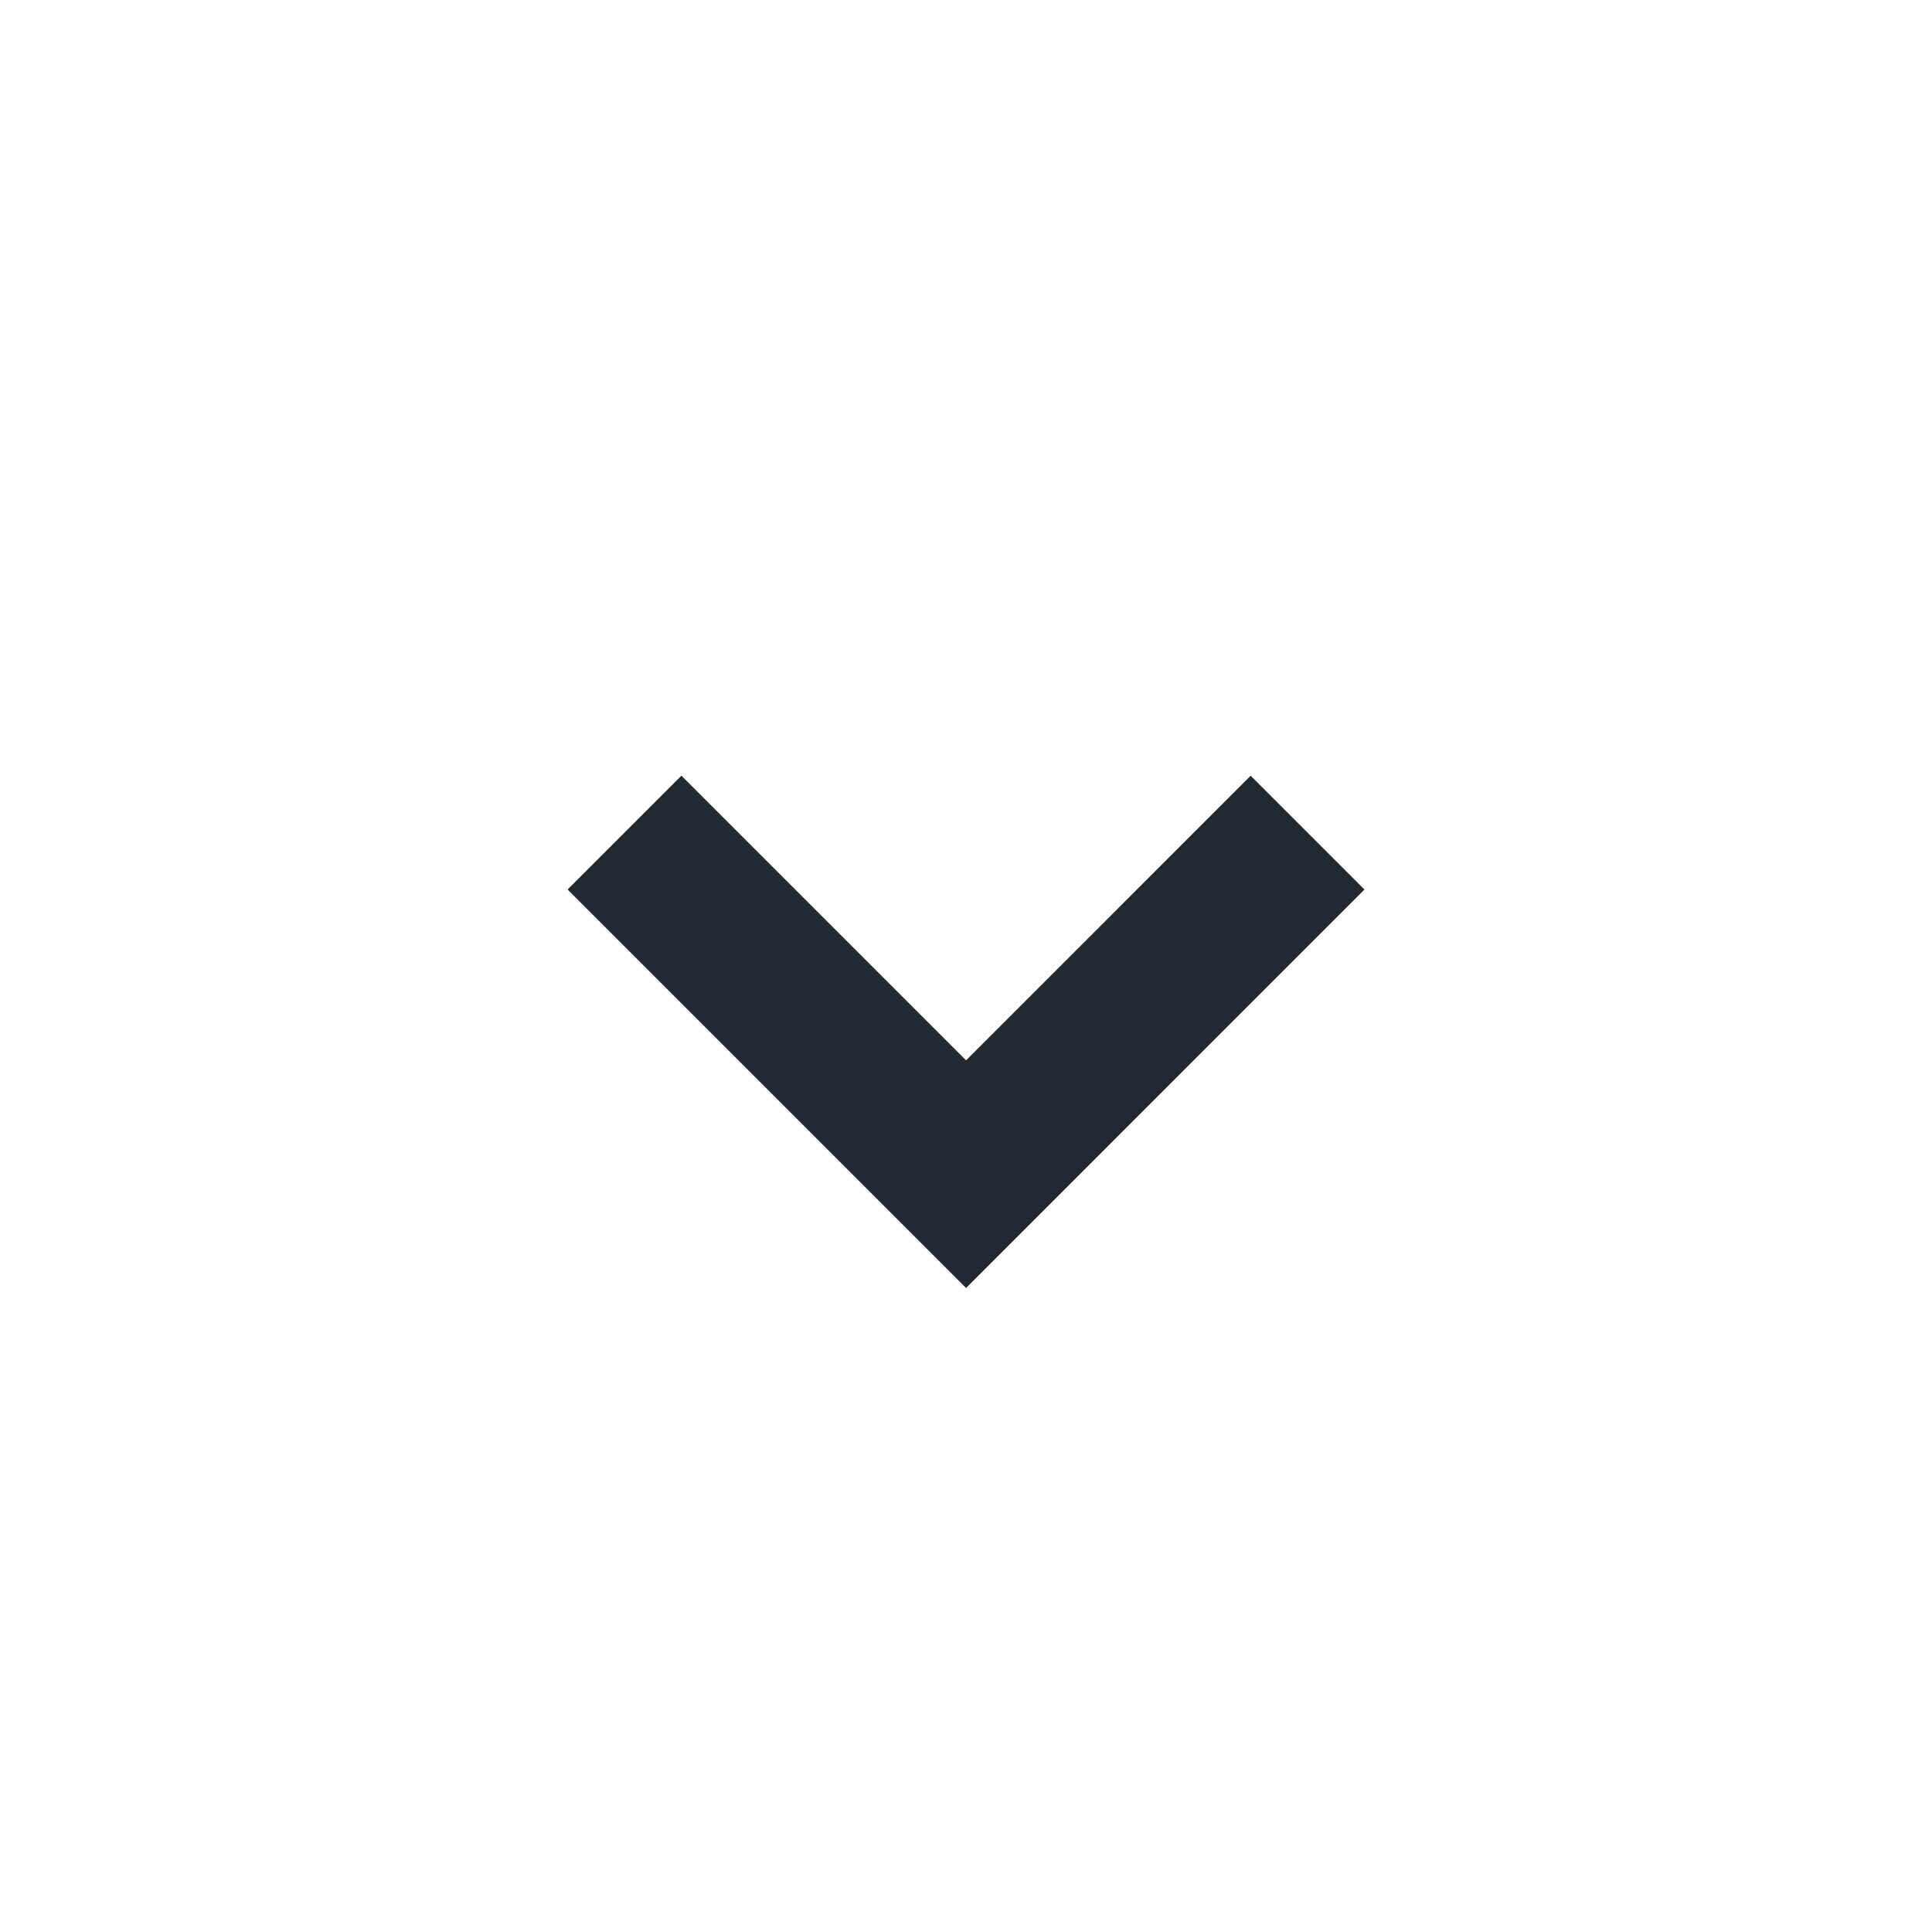 <svg width="24" height="24" viewBox="0 0 24 24" fill="none" xmlns="http://www.w3.org/2000/svg">
<path d="M7.051 11.05L12.001 16L16.95 11.05L15.536 9.636L12.001 13.172L8.465 9.636L7.051 11.05Z" fill="#222933"/>
</svg>
